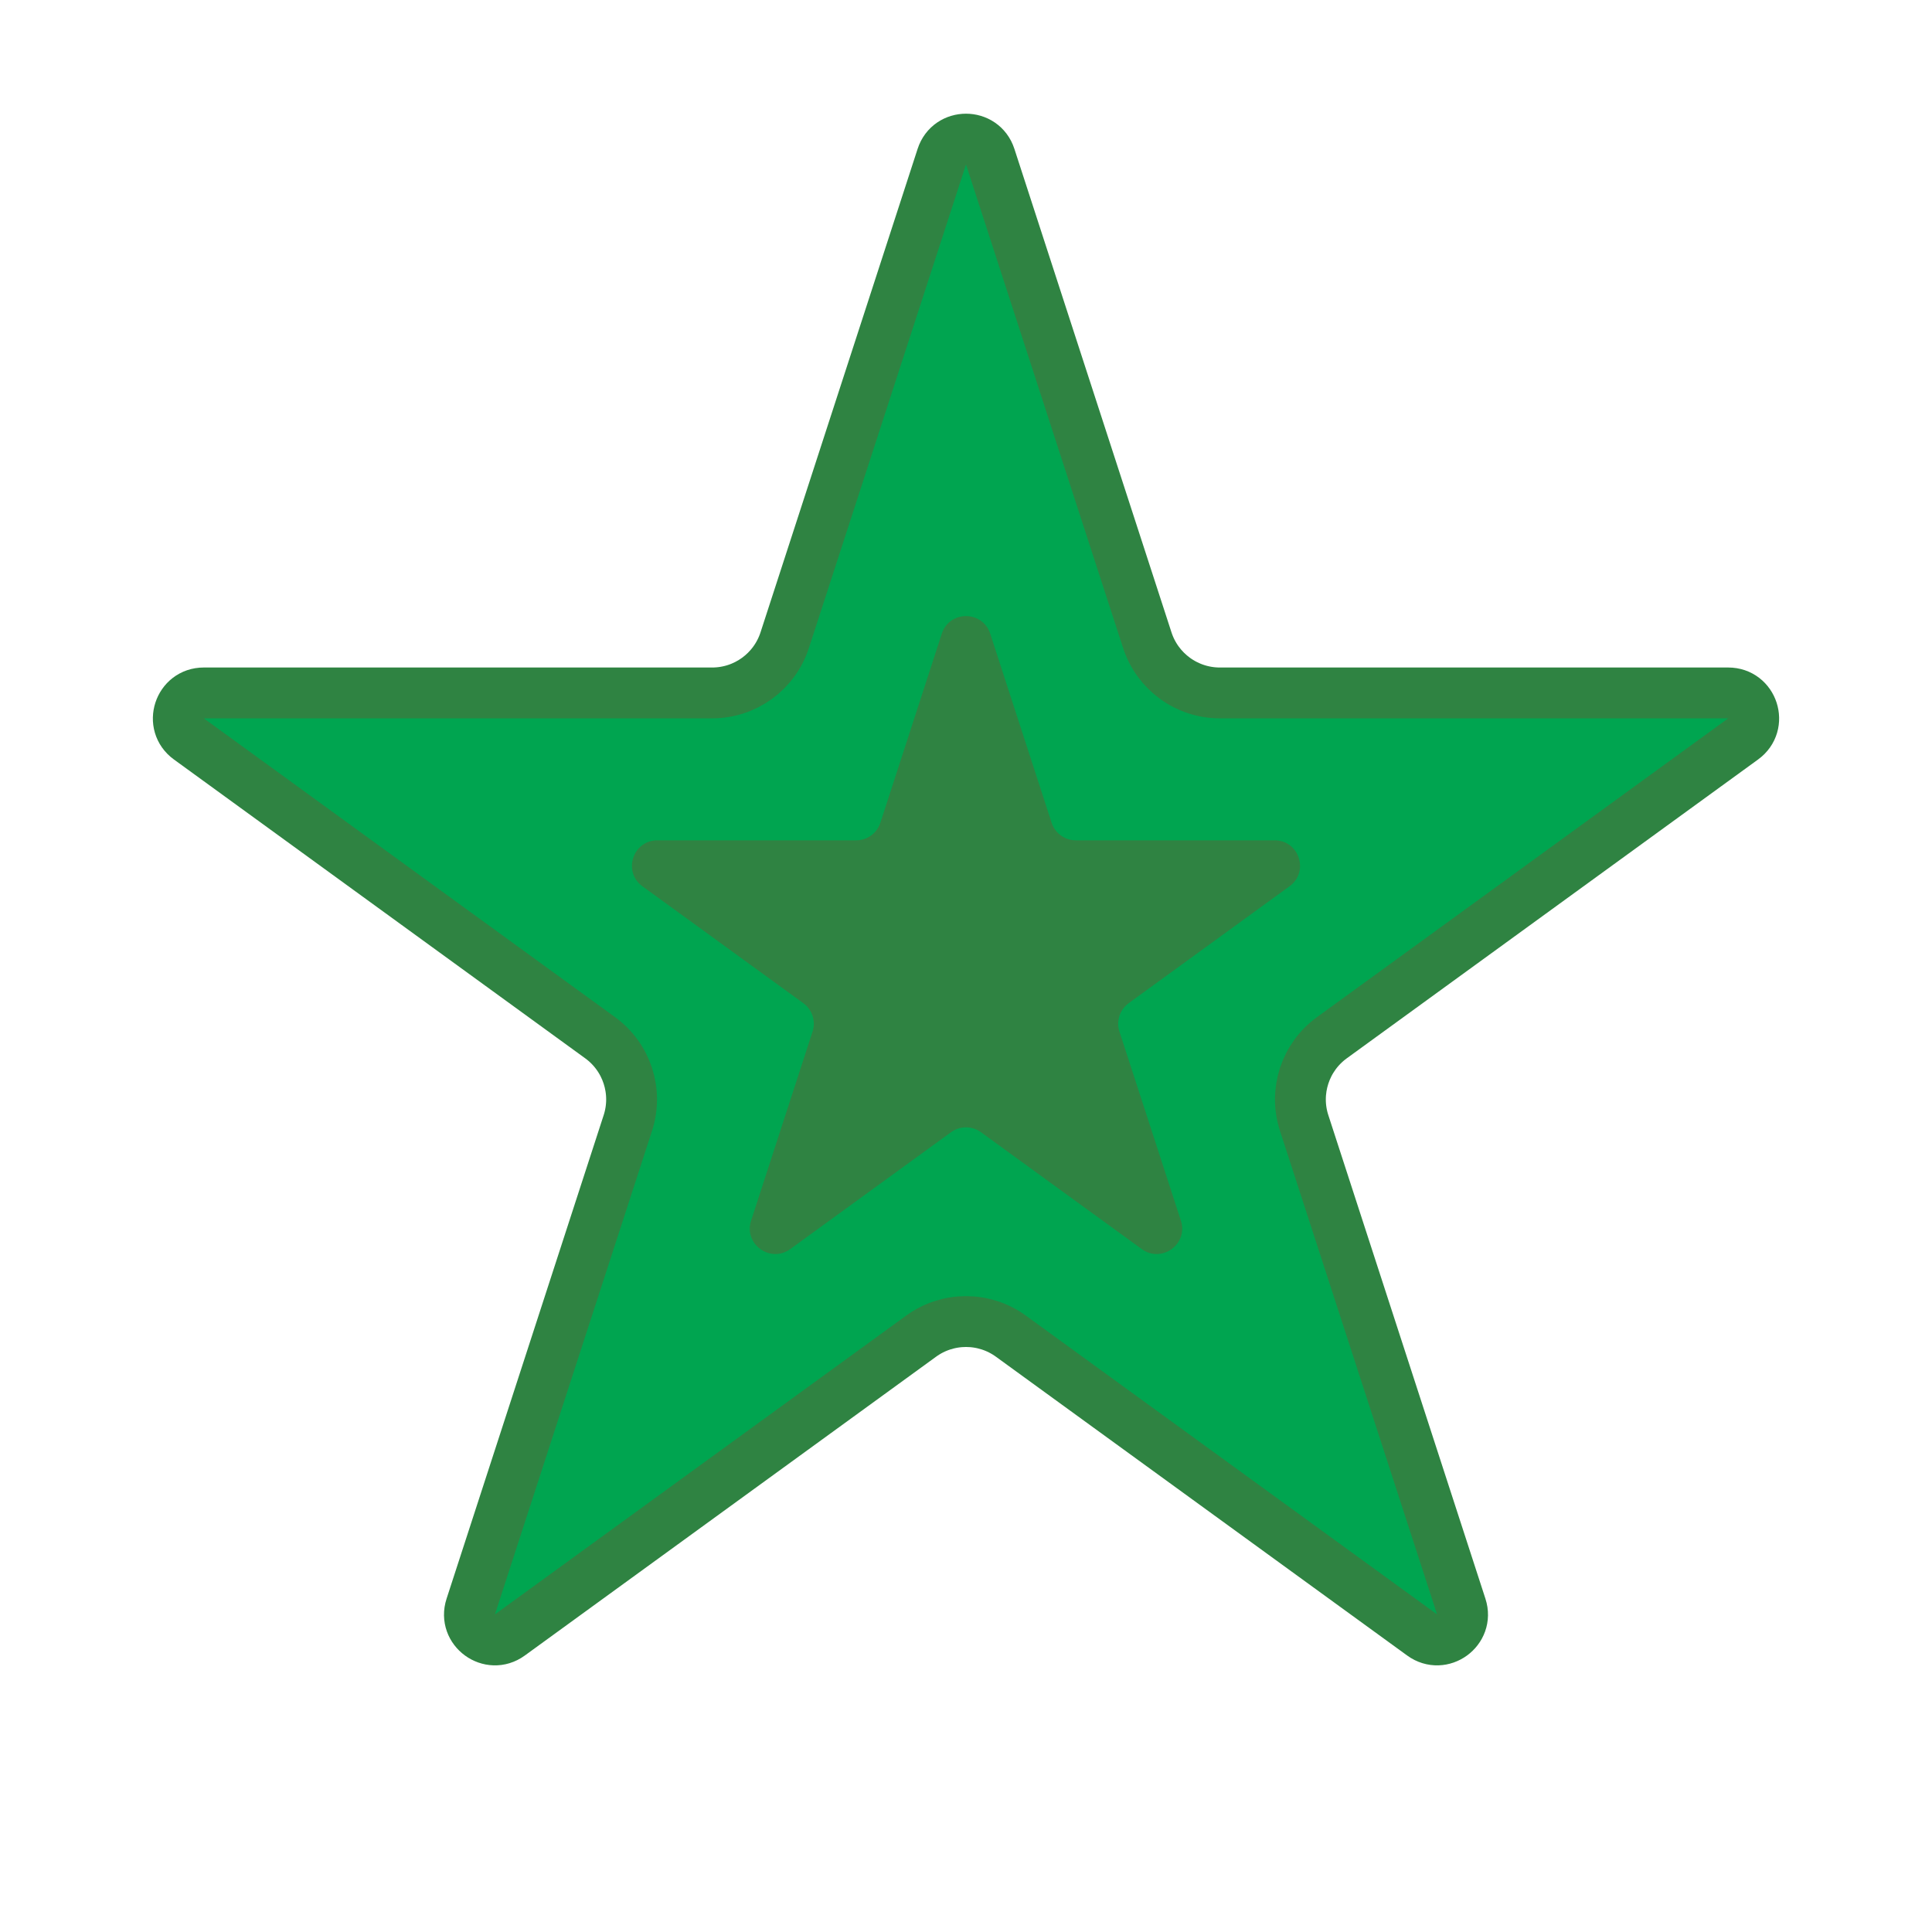 <svg width="38" height="38" viewBox="0 0 38 38" fill="none" xmlns="http://www.w3.org/2000/svg">
<path d="M18.524 3.082C18.674 2.621 19.326 2.621 19.476 3.082L22.566 12.592C22.767 13.21 23.343 13.629 23.992 13.629H33.992C34.477 13.629 34.678 14.248 34.286 14.533L26.196 20.411C25.67 20.793 25.45 21.47 25.651 22.088L28.741 31.599C28.891 32.059 28.364 32.443 27.972 32.158L19.882 26.28C19.356 25.898 18.644 25.898 18.118 26.28L10.028 32.158C9.636 32.443 9.109 32.059 9.259 31.599L12.349 22.088C12.55 21.47 12.33 20.793 11.804 20.411L3.714 14.533C3.322 14.248 3.523 13.629 4.008 13.629H14.008C14.658 13.629 15.233 13.21 15.434 12.592L18.524 3.082Z" fill="#00A550" stroke="#2F8342"/>
<path d="M18.524 12.463C18.674 12.003 19.326 12.003 19.476 12.463L20.684 16.182C20.751 16.388 20.943 16.528 21.159 16.528H25.07C25.554 16.528 25.755 17.148 25.363 17.432L22.2 19.731C22.025 19.858 21.951 20.084 22.018 20.29L23.227 24.009C23.376 24.469 22.849 24.852 22.457 24.568L19.294 22.269C19.119 22.142 18.881 22.142 18.706 22.269L15.543 24.568C15.151 24.852 14.624 24.469 14.773 24.009L15.982 20.29C16.049 20.084 15.975 19.858 15.8 19.731L12.636 17.432C12.245 17.148 12.446 16.528 12.93 16.528H16.841C17.057 16.528 17.249 16.388 17.316 16.182L18.524 12.463Z" fill="#2F8342"/>
</svg>
